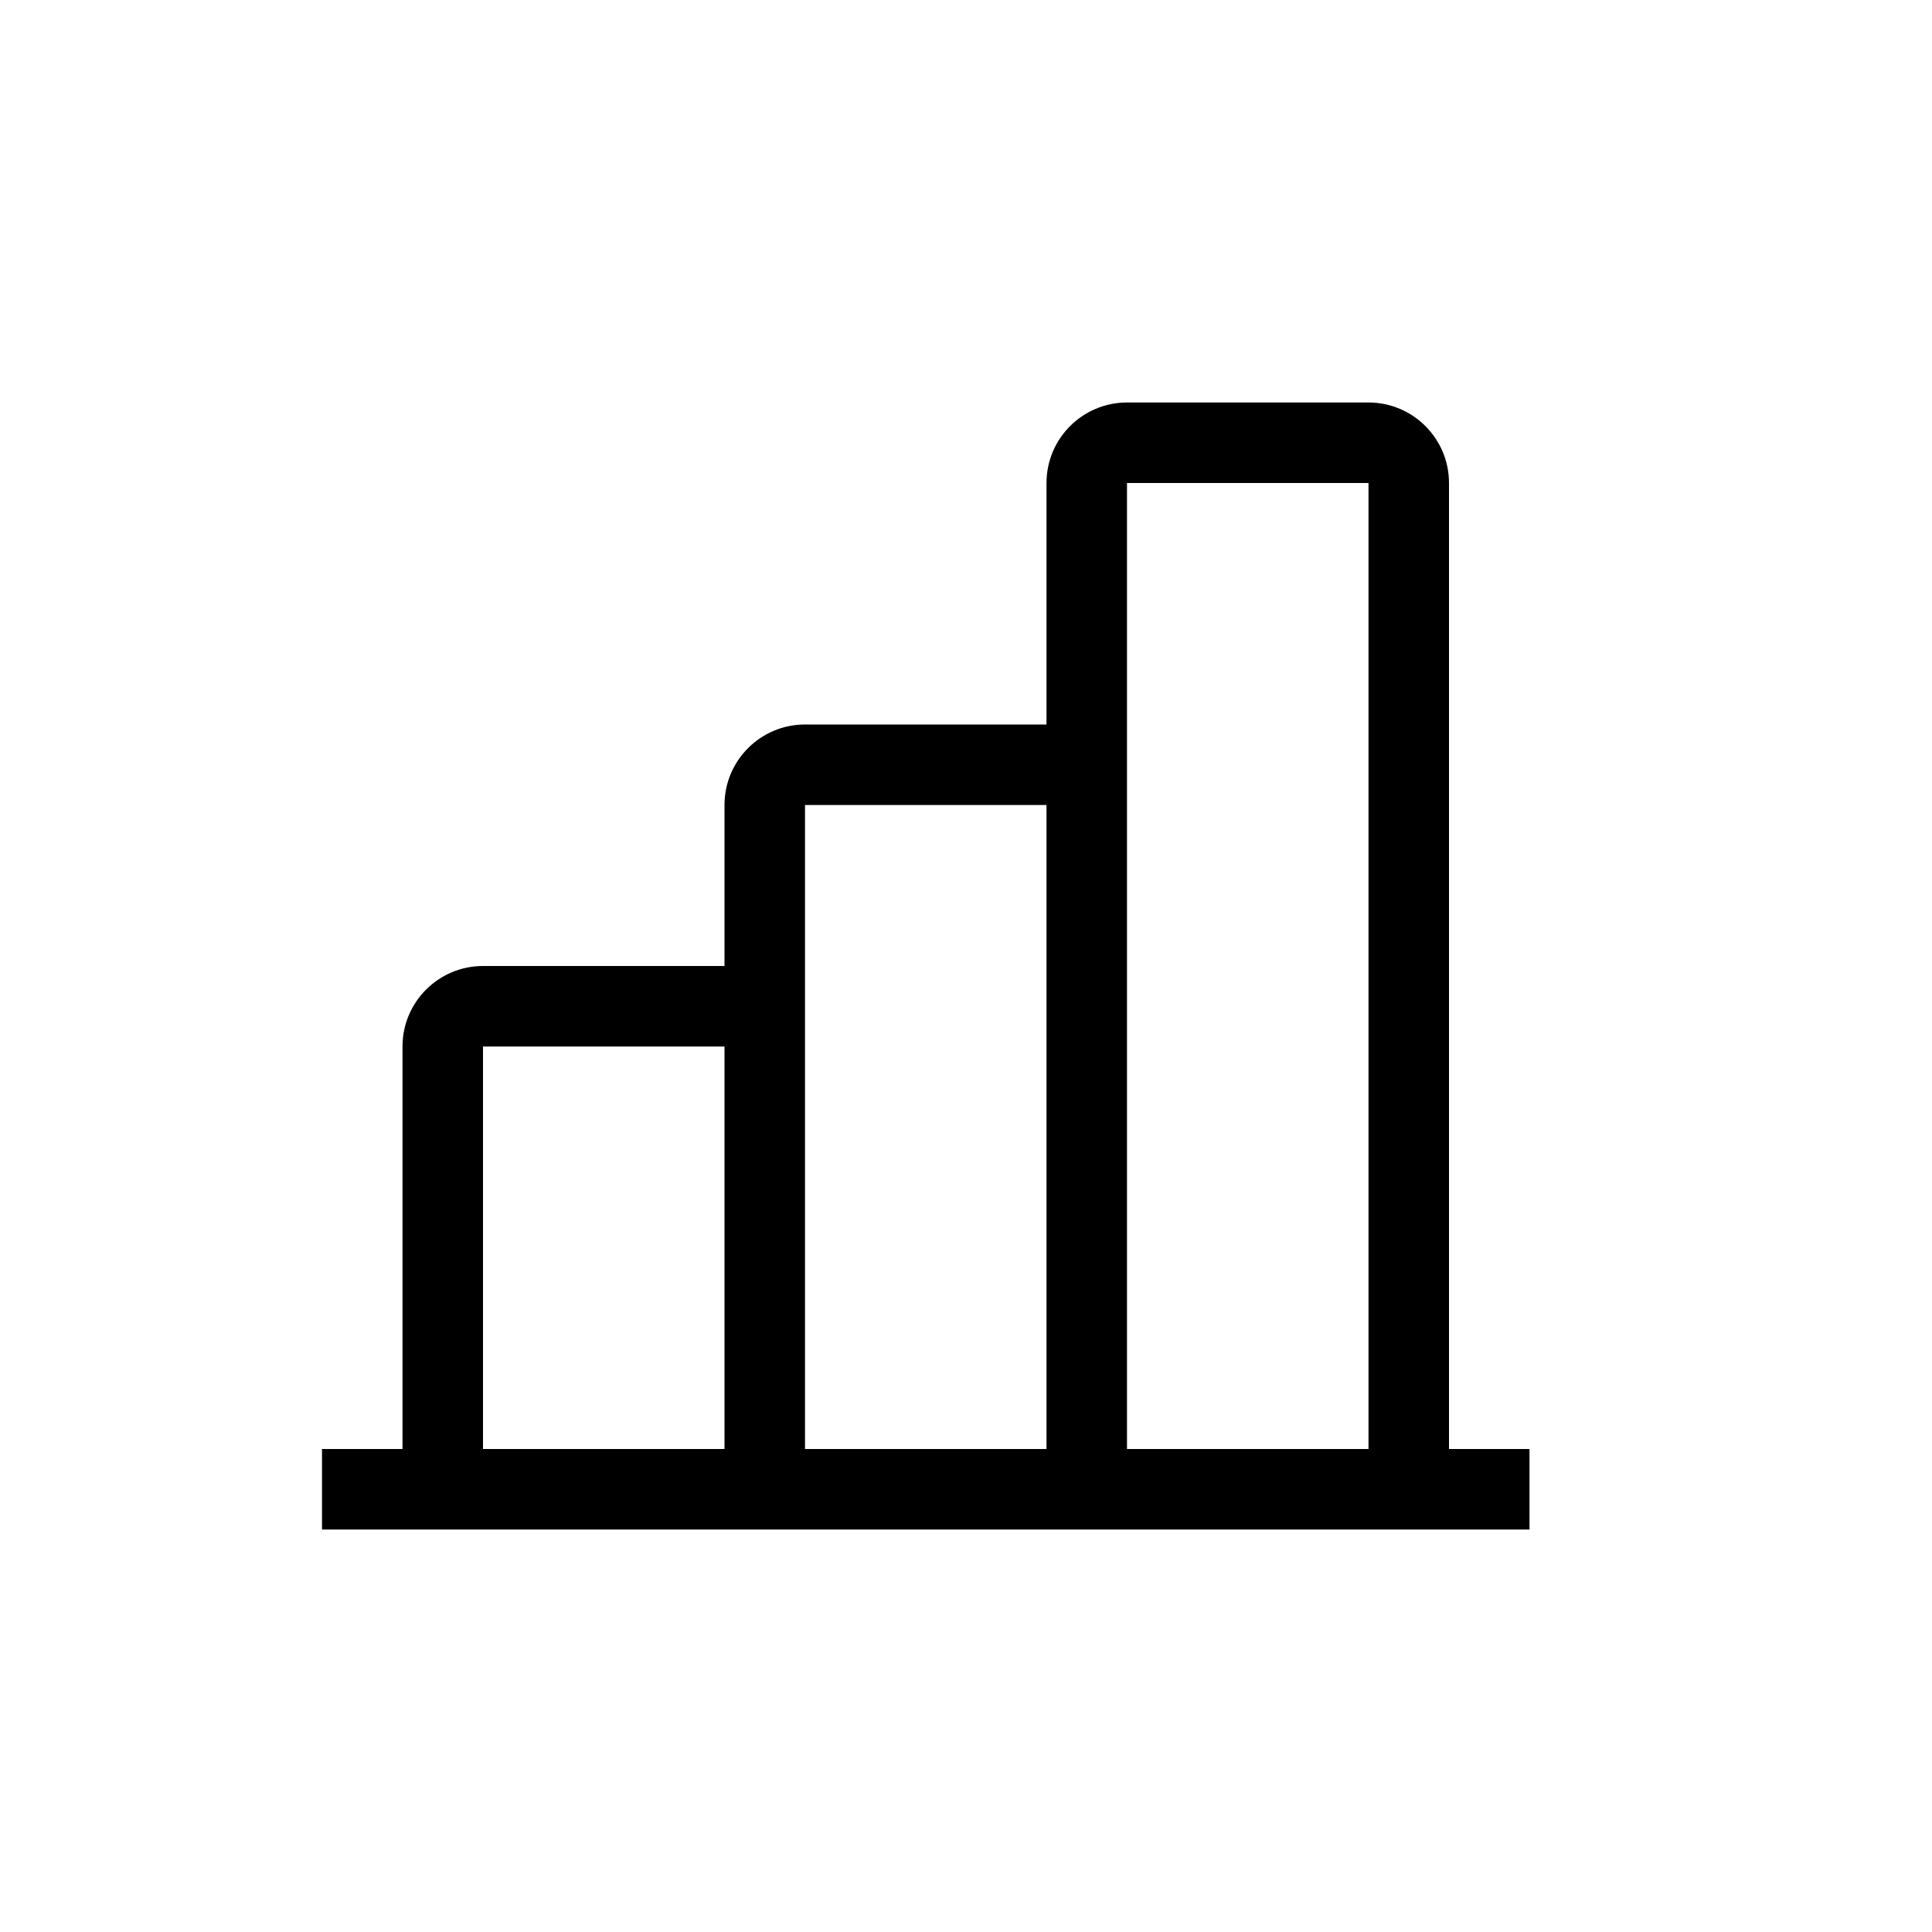 <svg xmlns="http://www.w3.org/2000/svg" width="24" height="24" viewBox="0 0 24 24">
  <path d="M5,18 L5,13 C5,12.448 5.448,12 6,12 L9,12 L9,10 C9,9.448 9.448,9 10,9 L13,9 L13,6 C13,5.448 13.448,5 14,5 L17,5 C17.552,5 18,5.448 18,6 L18,18 L19,18 L19,19 L4,19 L4,18 L5,18 Z M17,18 L17,6 L14,6 L14,18 L17,18 Z M13,18 L13,10 L10,10 L10,18 L13,18 Z M9,18 L9,13 L6,13 L6,18 L9,18 Z"/>
</svg>

